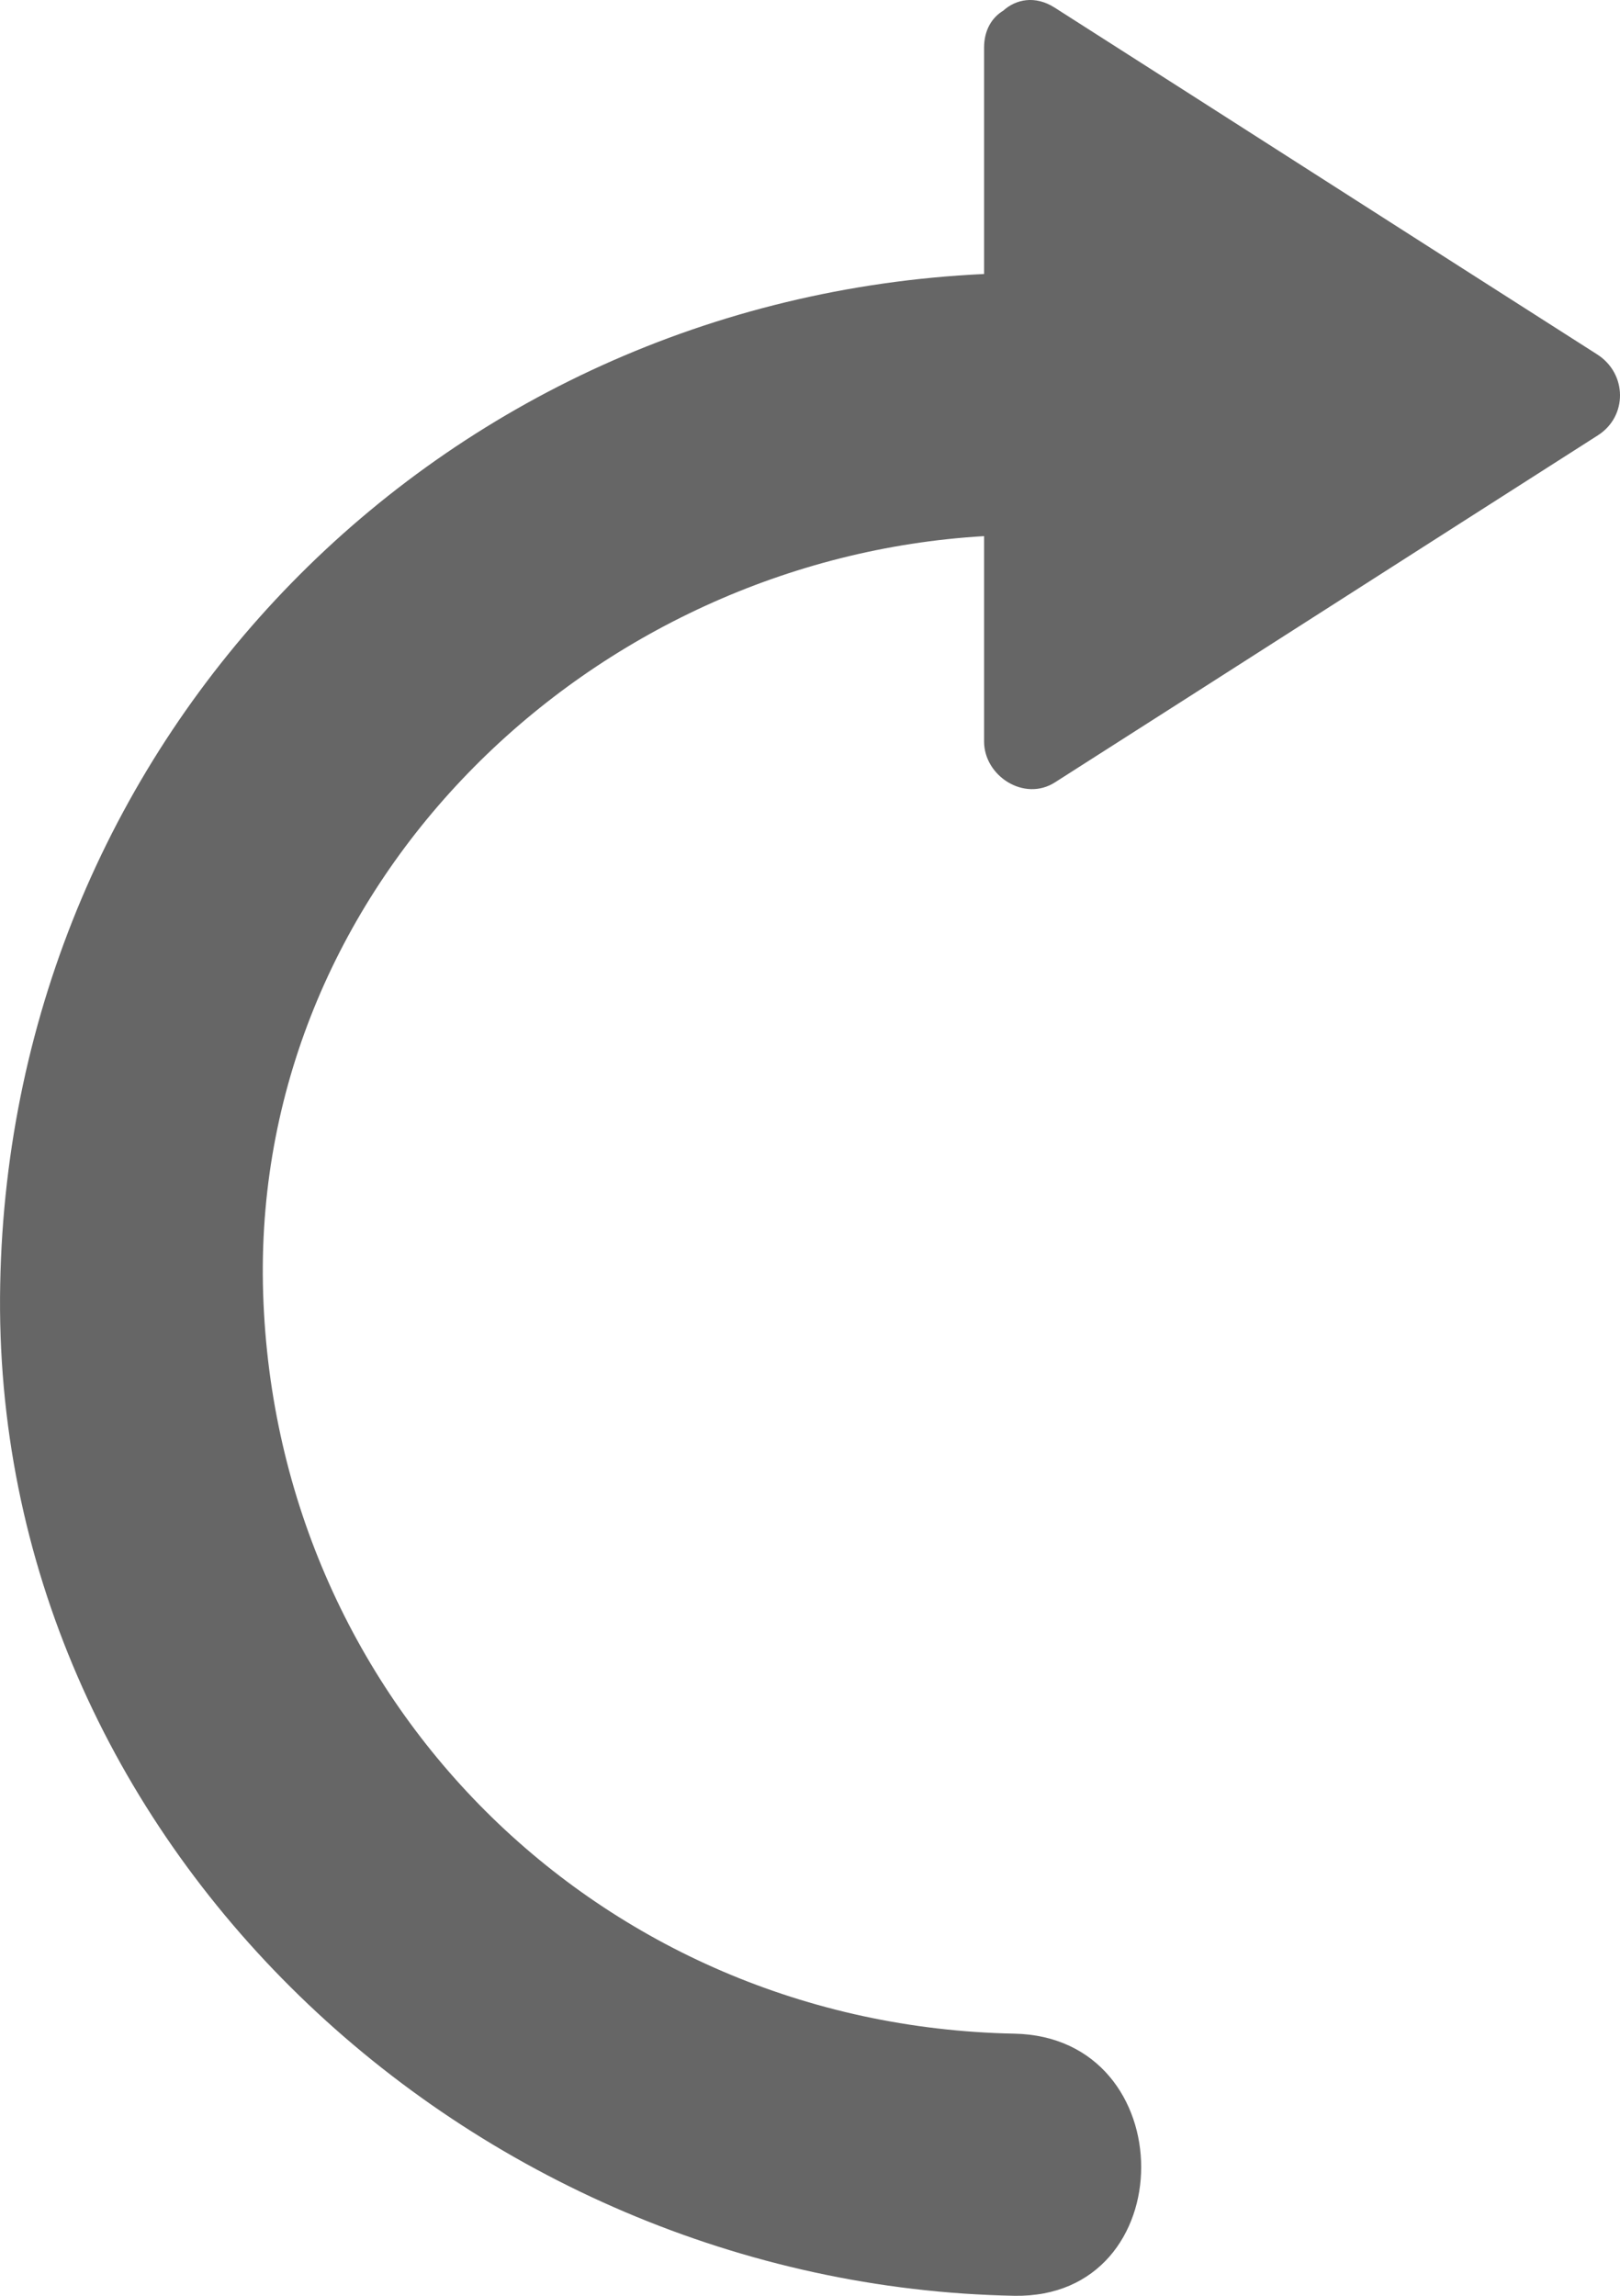 <svg width="24" height="34" viewBox="0 0 24 34" fill="none" xmlns="http://www.w3.org/2000/svg">
<path d="M23.661 5.248C20.981 3.539 18.301 1.82 15.62 0.11C15.336 -0.069 15.052 -0.013 14.863 0.158C14.692 0.261 14.579 0.45 14.579 0.705C14.579 1.82 14.579 2.934 14.579 4.058C6.5 4.436 0.154 10.897 0.003 19.02C-0.158 27.294 6.973 33.848 15.024 34C17.534 34.047 17.534 30.165 15.024 30.118C8.868 29.995 4.018 25.159 3.895 19.02C3.782 13.031 8.782 8.28 14.579 7.94C14.579 8.951 14.579 9.971 14.579 10.982C14.579 11.492 15.175 11.879 15.63 11.586C18.31 9.877 20.991 8.158 23.671 6.448C24.116 6.165 24.107 5.532 23.661 5.248Z" fill="#333333" fill-opacity="0.75"/>
</svg>
